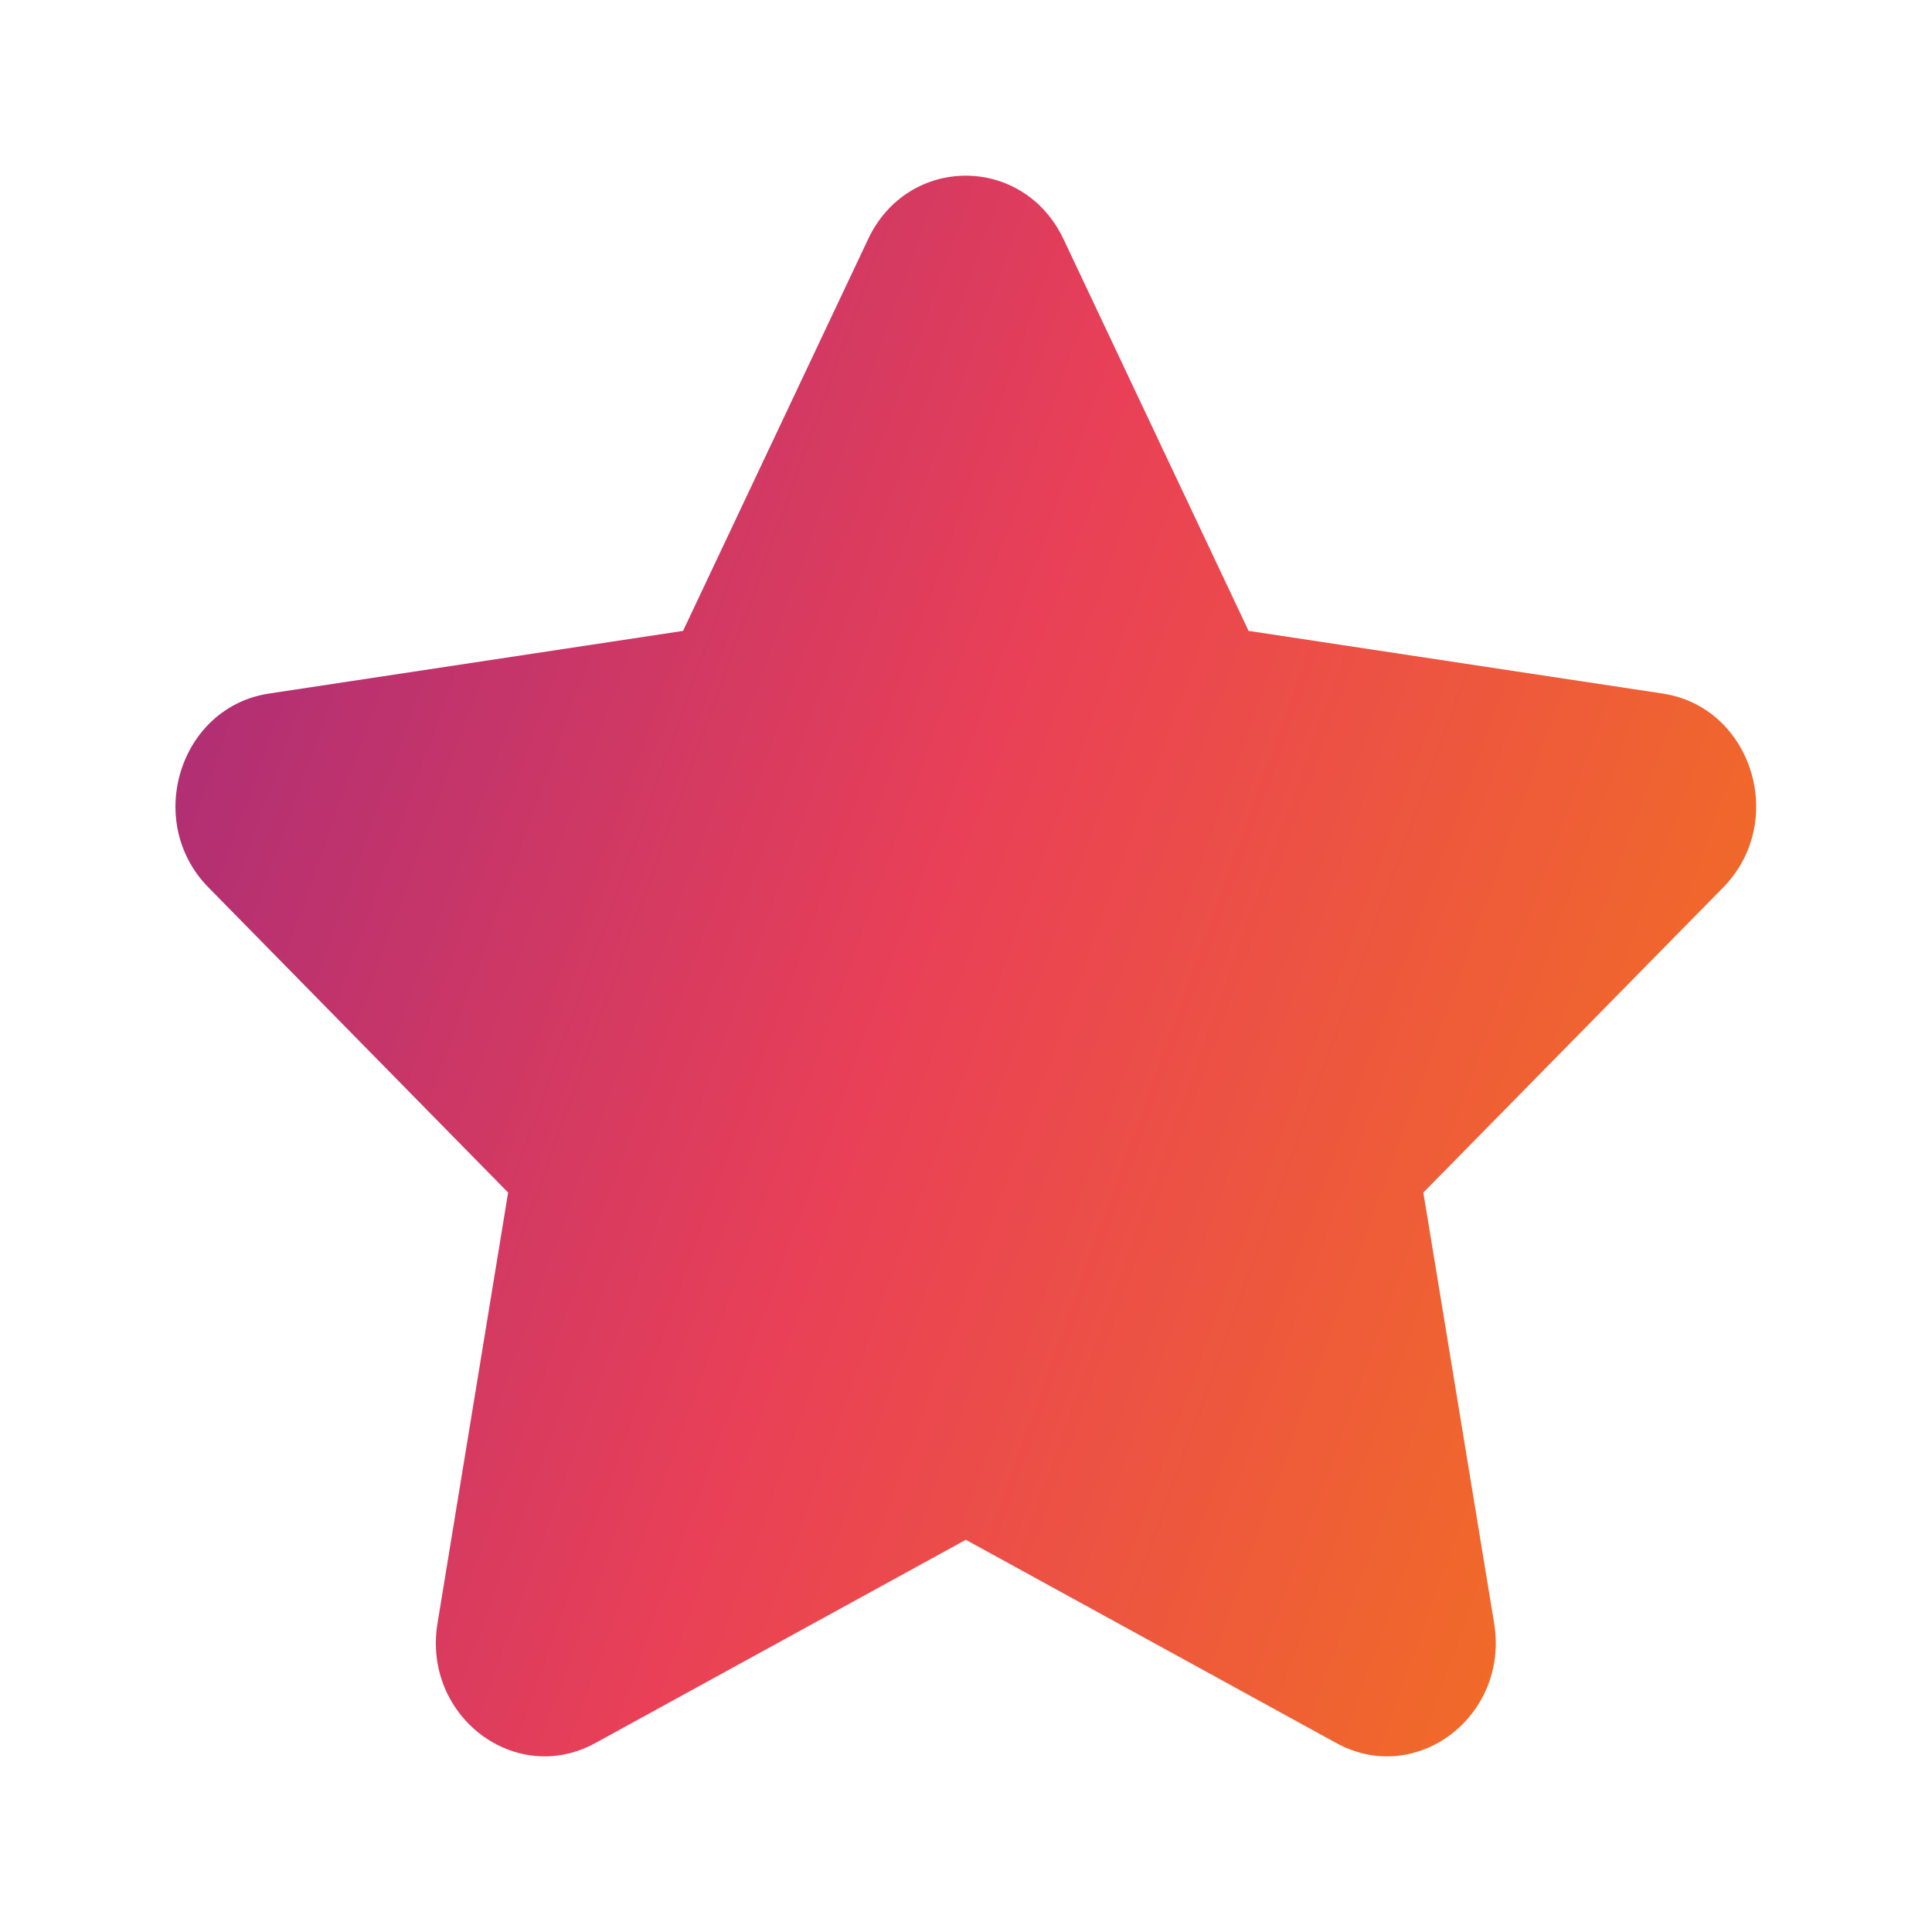 <svg width="11" height="11" viewBox="0 0 11 11" fill="none" xmlns="http://www.w3.org/2000/svg">
<path d="M5.499 8.767L3.39 9.924C2.935 10.174 2.404 9.771 2.491 9.242L2.893 6.79L1.187 5.053C0.819 4.679 1.022 4.027 1.53 3.949L3.889 3.592L4.943 1.361C5.17 0.88 5.827 0.88 6.055 1.361L7.109 3.592L9.468 3.949C9.976 4.027 10.179 4.678 9.811 5.053L8.104 6.79L8.507 9.242C8.594 9.771 8.063 10.174 7.608 9.924L5.499 8.767Z" fill="url(#paint0_linear_107_36833)"/>
<defs>
<linearGradient id="paint0_linear_107_36833" x1="-0.126" y1="-1.118" x2="12.523" y2="3.454" gradientUnits="userSpaceOnUse">
<stop stop-color="#8A2387"/>
<stop offset="0.54" stop-color="#E94057"/>
<stop offset="0.929" stop-color="#F27121"/>
</linearGradient>
</defs>
</svg>
